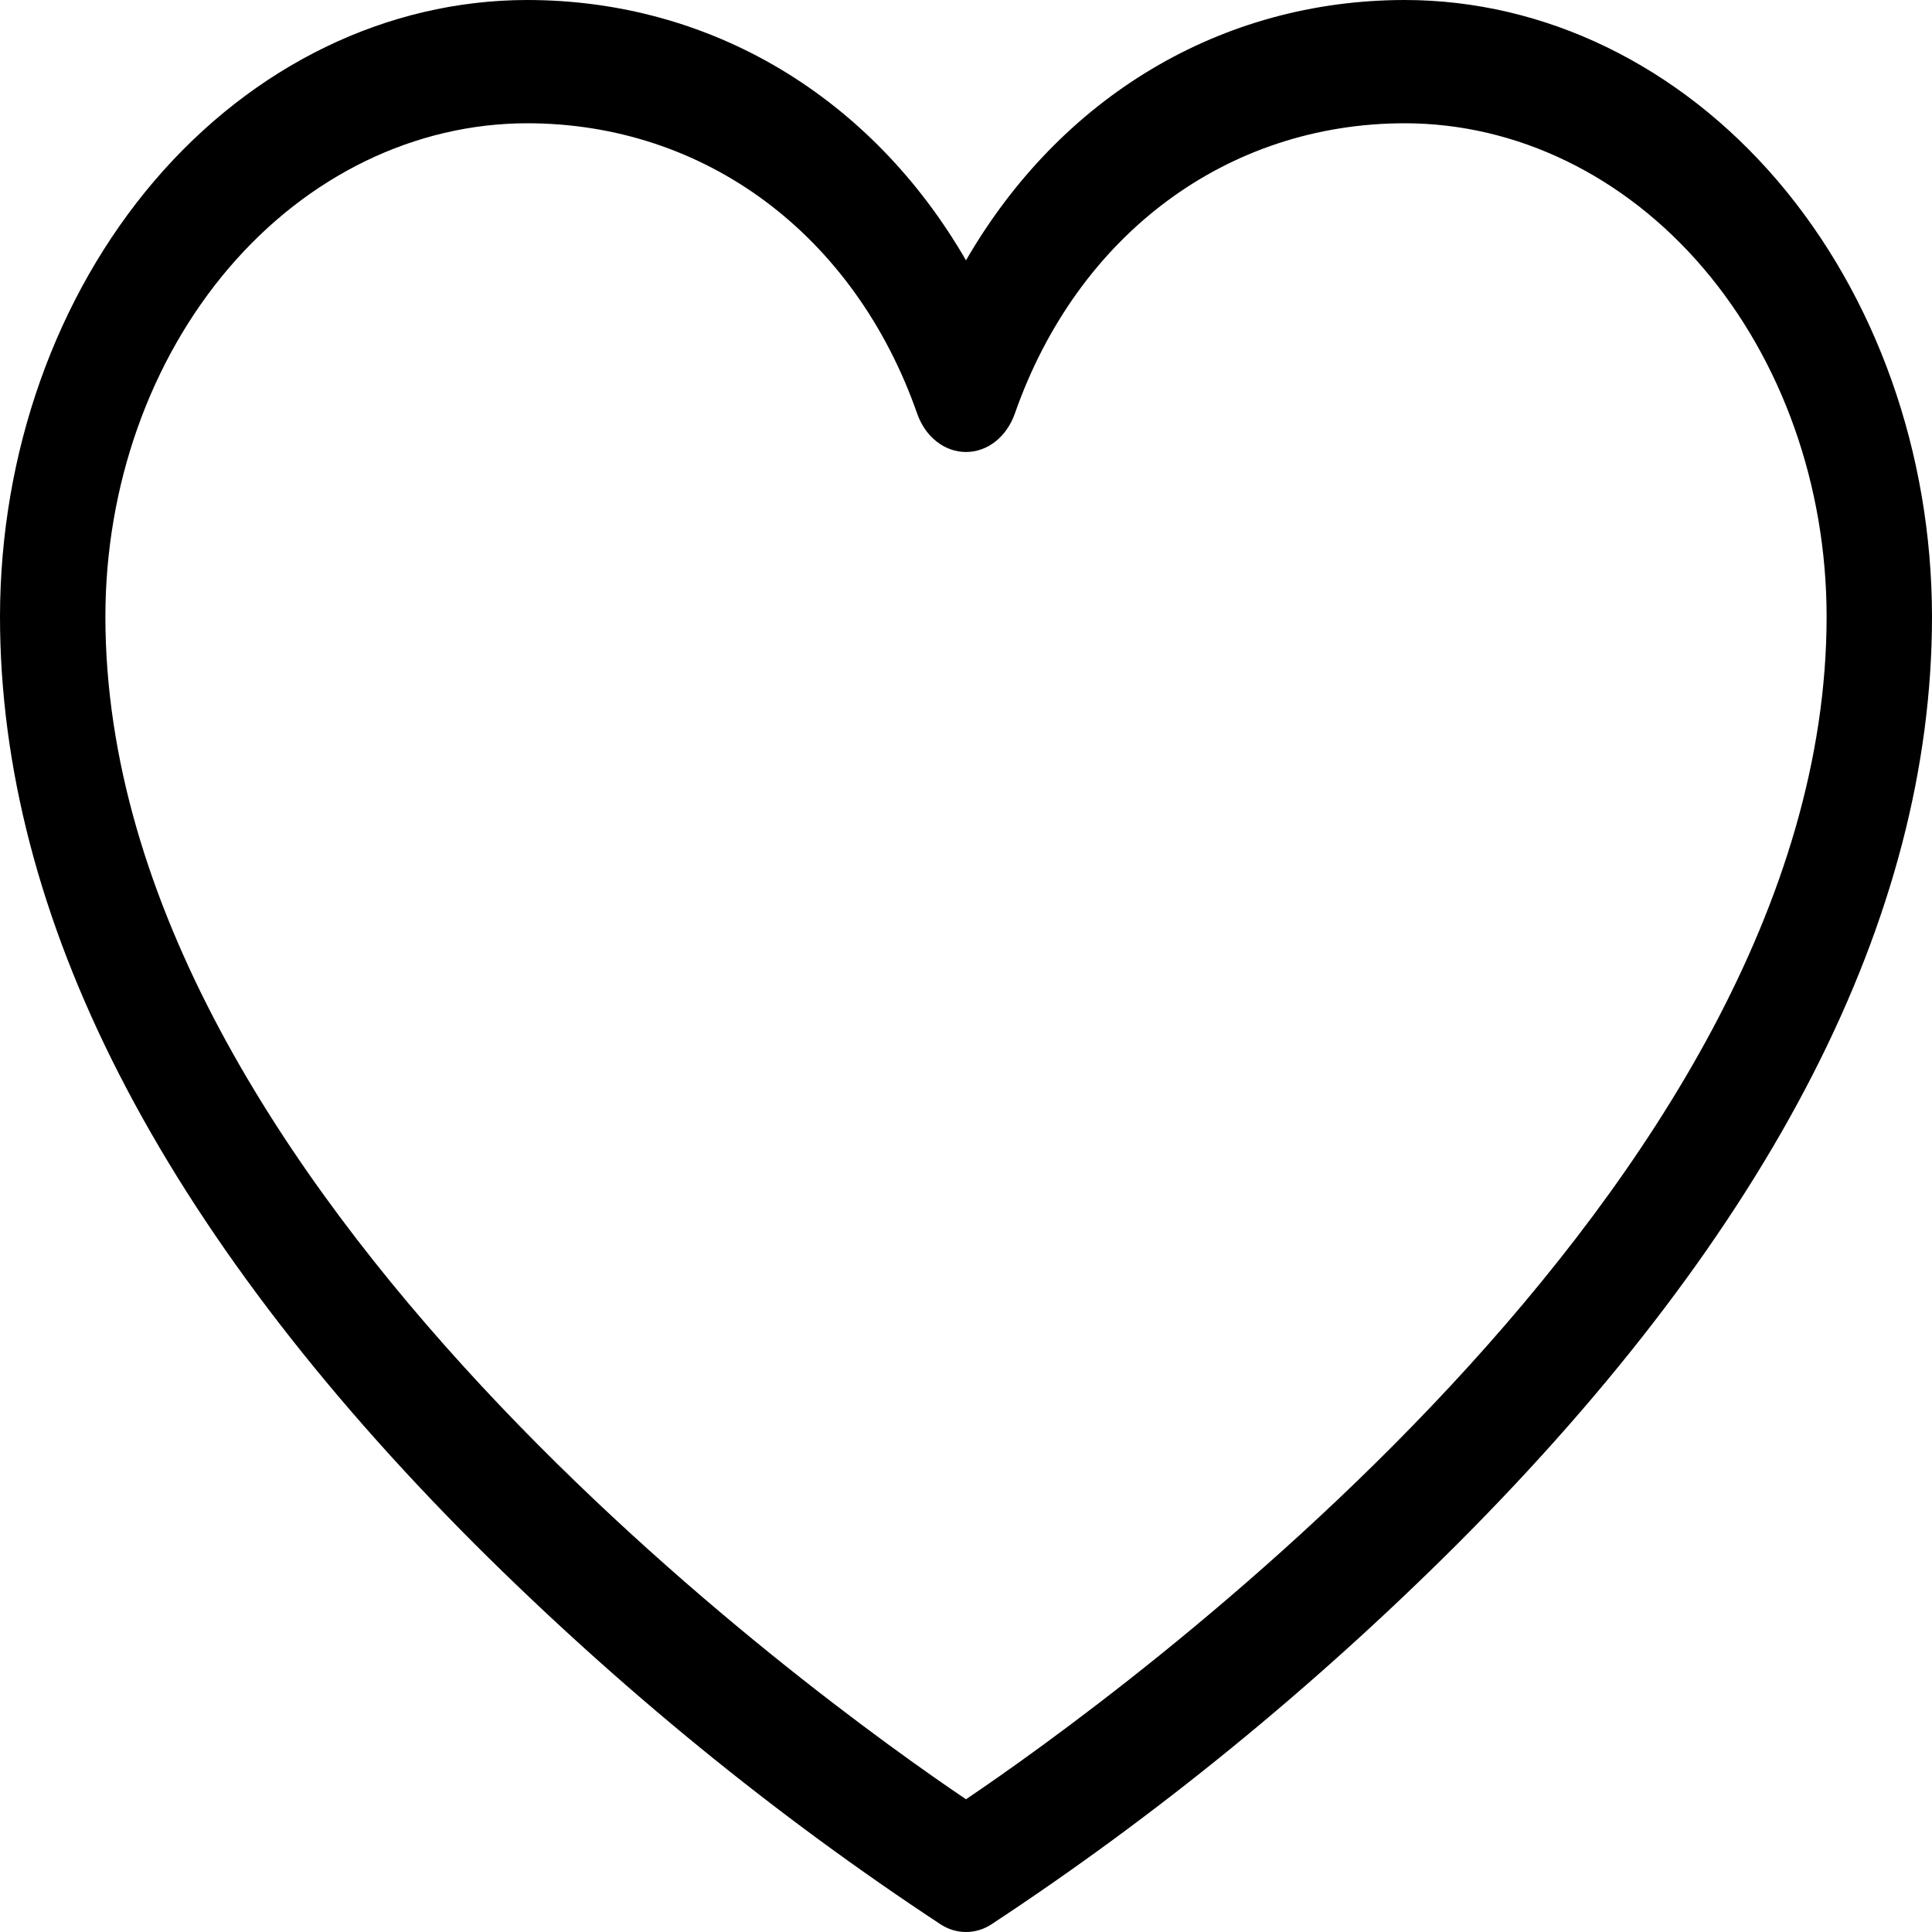 <svg width="20" height="20" viewBox="0 0 20 20" fill="none" xmlns="http://www.w3.org/2000/svg">
<path d="M14.546 0C12.636 0 10.976 1.007 10 2.695C9.024 1.007 7.364 0 5.455 0C4.008 0.002 2.622 0.675 1.599 1.871C0.577 3.068 0.002 4.69 0 6.382C0 9.488 1.655 12.721 4.918 15.988C6.414 17.479 8.029 18.797 9.742 19.924C9.821 19.974 9.91 20 10 20C10.09 20 10.179 19.974 10.258 19.924C11.971 18.797 13.586 17.479 15.082 15.988C18.346 12.721 20 9.488 20 6.382C19.998 4.69 19.423 3.068 18.401 1.871C17.378 0.675 15.992 0.002 14.546 0ZM10 18.626C8.508 17.619 1.091 12.309 1.091 6.382C1.092 5.028 1.552 3.731 2.37 2.773C3.188 1.816 4.298 1.278 5.455 1.276C7.298 1.276 8.846 2.428 9.495 4.283C9.537 4.401 9.606 4.501 9.696 4.571C9.786 4.642 9.892 4.679 10 4.679C10.108 4.679 10.214 4.642 10.304 4.571C10.393 4.501 10.463 4.401 10.505 4.283C11.154 2.428 12.702 1.276 14.546 1.276C15.702 1.278 16.812 1.816 17.63 2.773C18.448 3.731 18.908 5.028 18.909 6.382C18.909 12.309 11.492 17.619 10 18.626Z" fill="black"/>
</svg>
